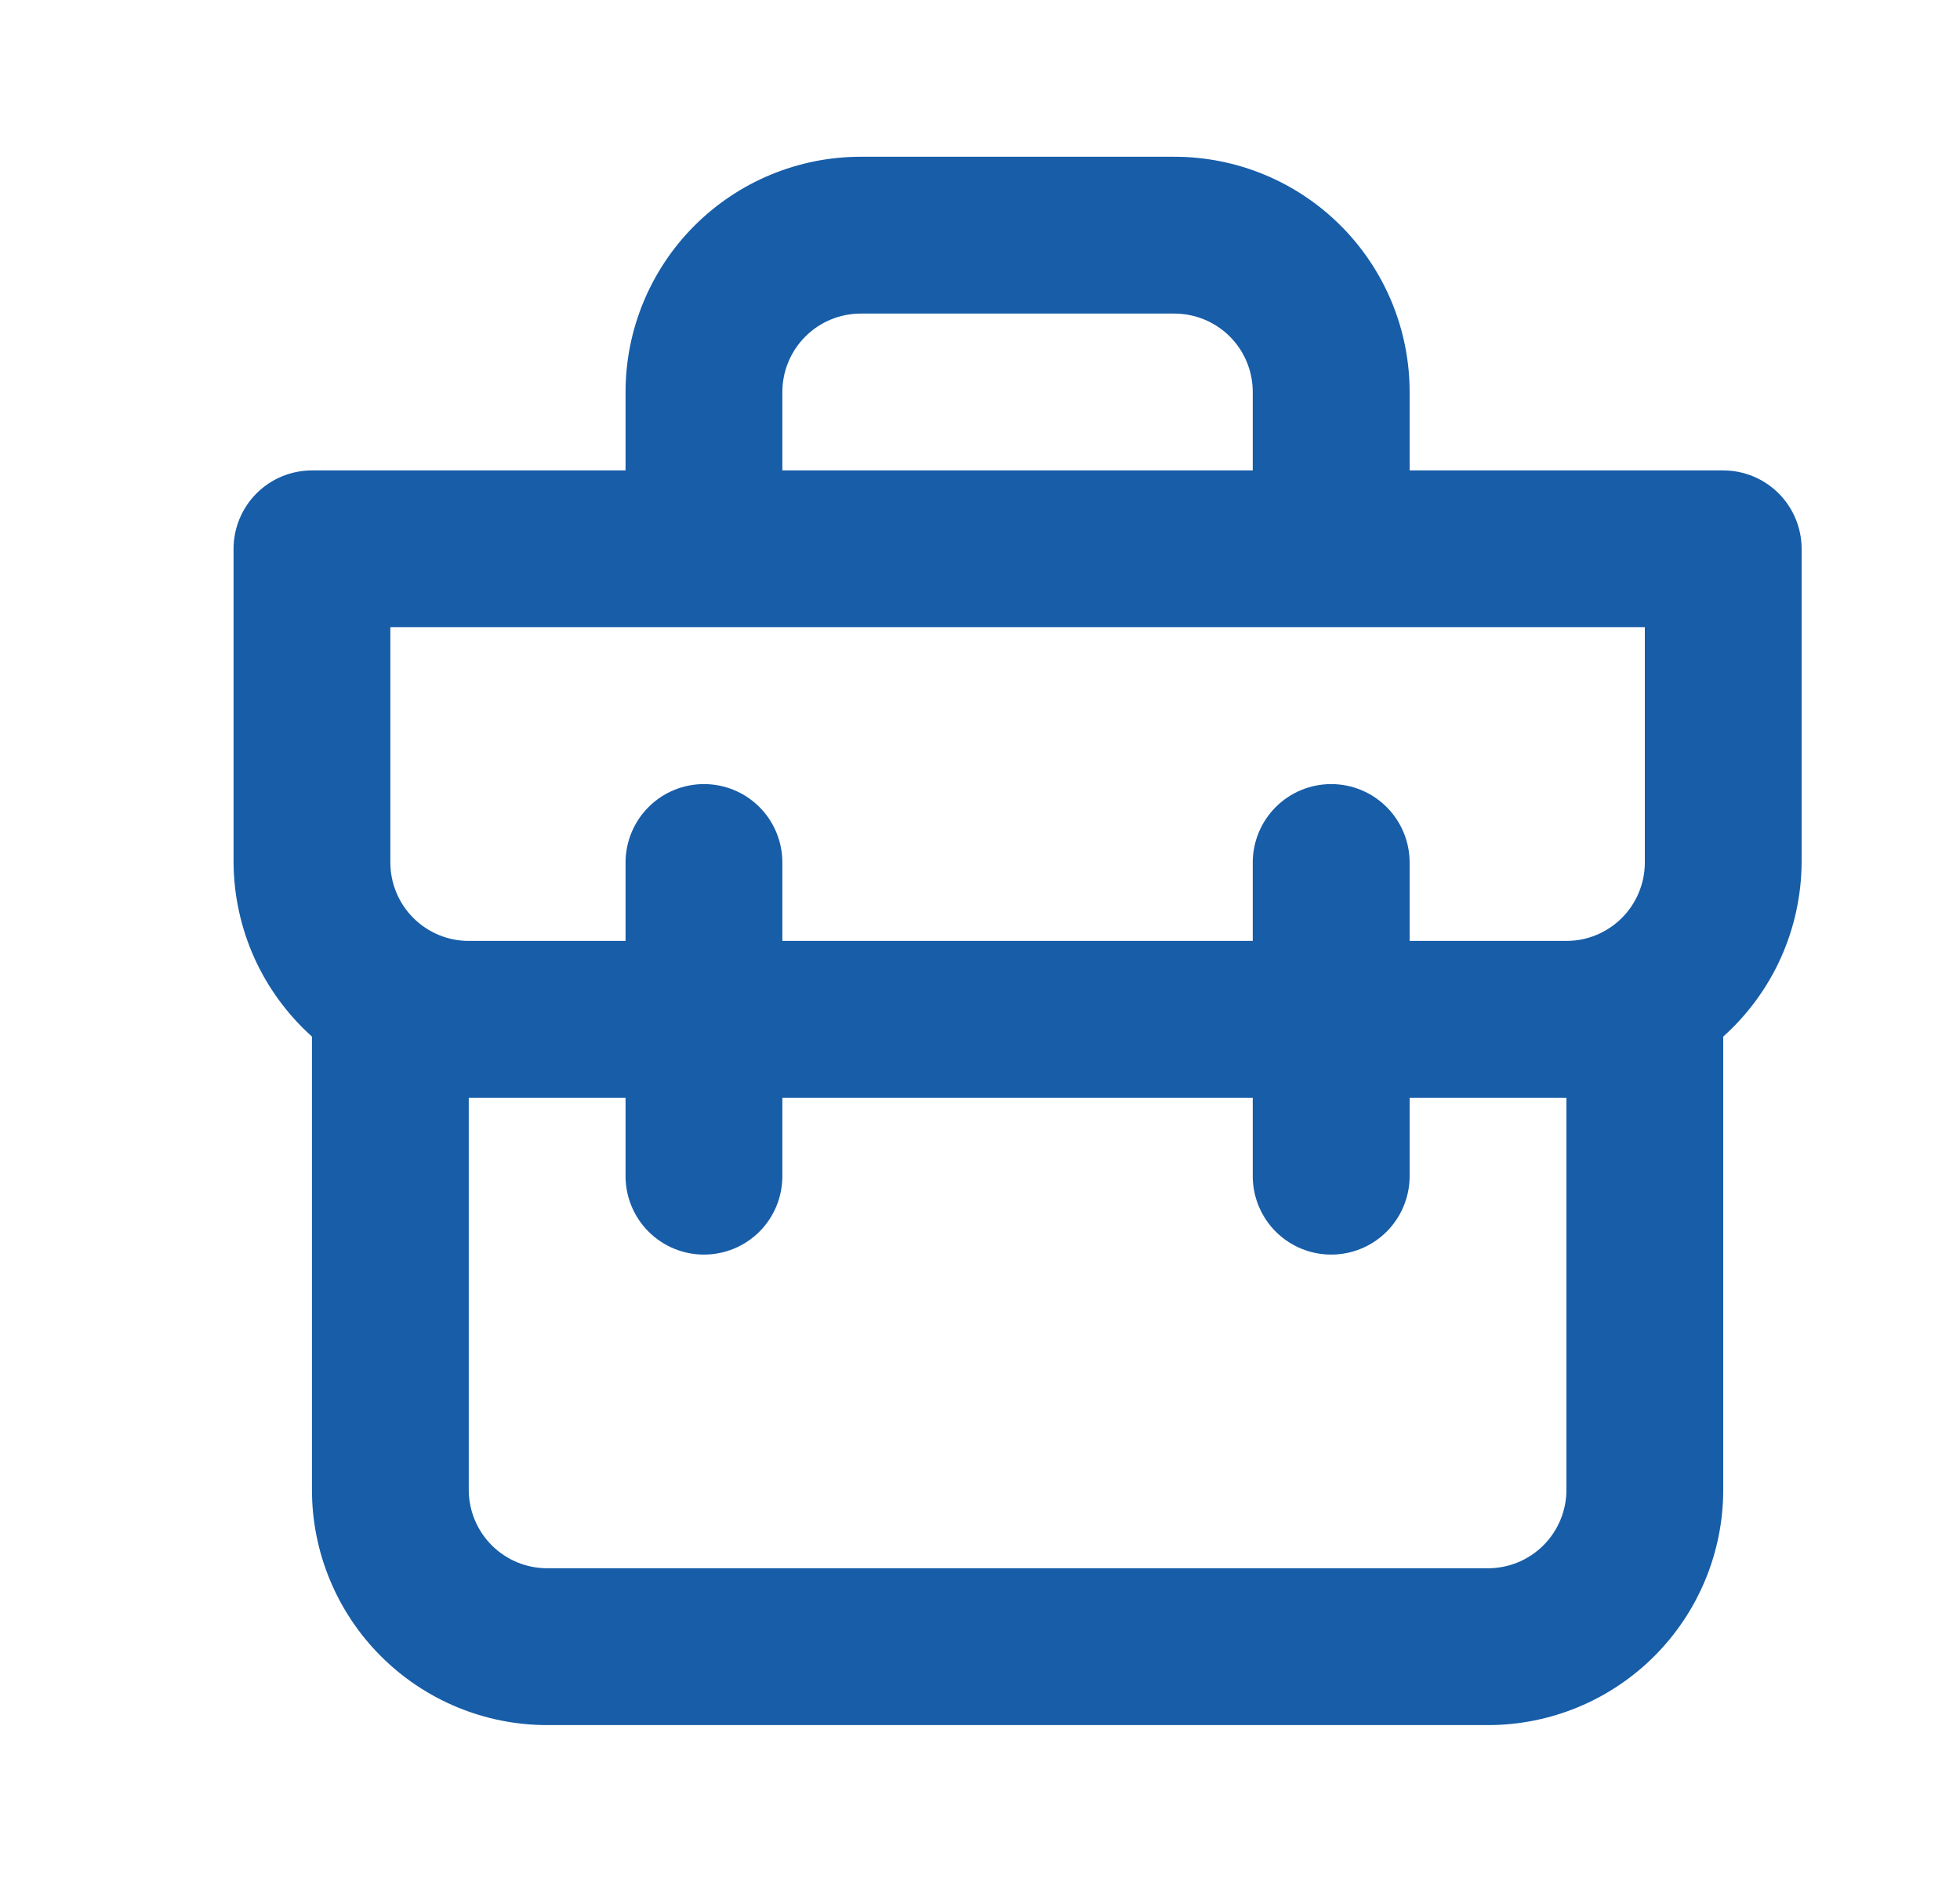 <svg width="25" height="24" viewBox="0 0 25 24" fill="none" xmlns="http://www.w3.org/2000/svg">
<path d="M21.98 5.999H17.98V4.999C17.98 4.203 17.663 3.44 17.101 2.878C16.538 2.315 15.775 1.999 14.979 1.999H10.979C10.184 1.999 9.421 2.315 8.858 2.878C8.296 3.44 7.979 4.203 7.979 4.999V5.999H3.979C3.714 5.999 3.46 6.104 3.272 6.292C3.085 6.479 2.979 6.734 2.979 6.999V10.999C2.982 11.418 3.072 11.833 3.244 12.215C3.416 12.597 3.667 12.939 3.979 13.219V18.999C3.979 19.795 4.296 20.558 4.858 21.12C5.421 21.683 6.184 21.999 6.979 21.999H18.98C19.775 21.999 20.538 21.683 21.101 21.12C21.663 20.558 21.98 19.795 21.98 18.999V13.219C22.292 12.939 22.543 12.597 22.715 12.215C22.887 11.833 22.977 11.418 22.98 10.999V6.999C22.98 6.734 22.874 6.479 22.687 6.292C22.499 6.104 22.245 5.999 21.98 5.999ZM9.979 4.999C9.979 4.734 10.085 4.479 10.272 4.292C10.46 4.104 10.714 3.999 10.979 3.999H14.979C15.245 3.999 15.499 4.104 15.687 4.292C15.874 4.479 15.979 4.734 15.979 4.999V5.999H9.979V4.999ZM19.98 18.999C19.98 19.264 19.874 19.519 19.687 19.706C19.499 19.894 19.245 19.999 18.98 19.999H6.979C6.714 19.999 6.46 19.894 6.272 19.706C6.085 19.519 5.979 19.264 5.979 18.999V13.999H7.979V14.999C7.979 15.264 8.085 15.519 8.272 15.706C8.46 15.894 8.714 15.999 8.979 15.999C9.245 15.999 9.499 15.894 9.687 15.706C9.874 15.519 9.979 15.264 9.979 14.999V13.999H15.979V14.999C15.979 15.264 16.085 15.519 16.272 15.706C16.46 15.894 16.714 15.999 16.98 15.999C17.245 15.999 17.499 15.894 17.687 15.706C17.874 15.519 17.98 15.264 17.98 14.999V13.999H19.98V18.999ZM20.98 10.999C20.98 11.264 20.874 11.519 20.687 11.706C20.499 11.894 20.245 11.999 19.98 11.999H17.98V10.999C17.98 10.734 17.874 10.479 17.687 10.292C17.499 10.104 17.245 9.999 16.98 9.999C16.714 9.999 16.46 10.104 16.272 10.292C16.085 10.479 15.979 10.734 15.979 10.999V11.999H9.979V10.999C9.979 10.734 9.874 10.479 9.687 10.292C9.499 10.104 9.245 9.999 8.979 9.999C8.714 9.999 8.46 10.104 8.272 10.292C8.085 10.479 7.979 10.734 7.979 10.999V11.999H5.979C5.714 11.999 5.46 11.894 5.272 11.706C5.085 11.519 4.979 11.264 4.979 10.999V7.999H20.98V10.999Z" fill="#175DA8"/>
</svg>
